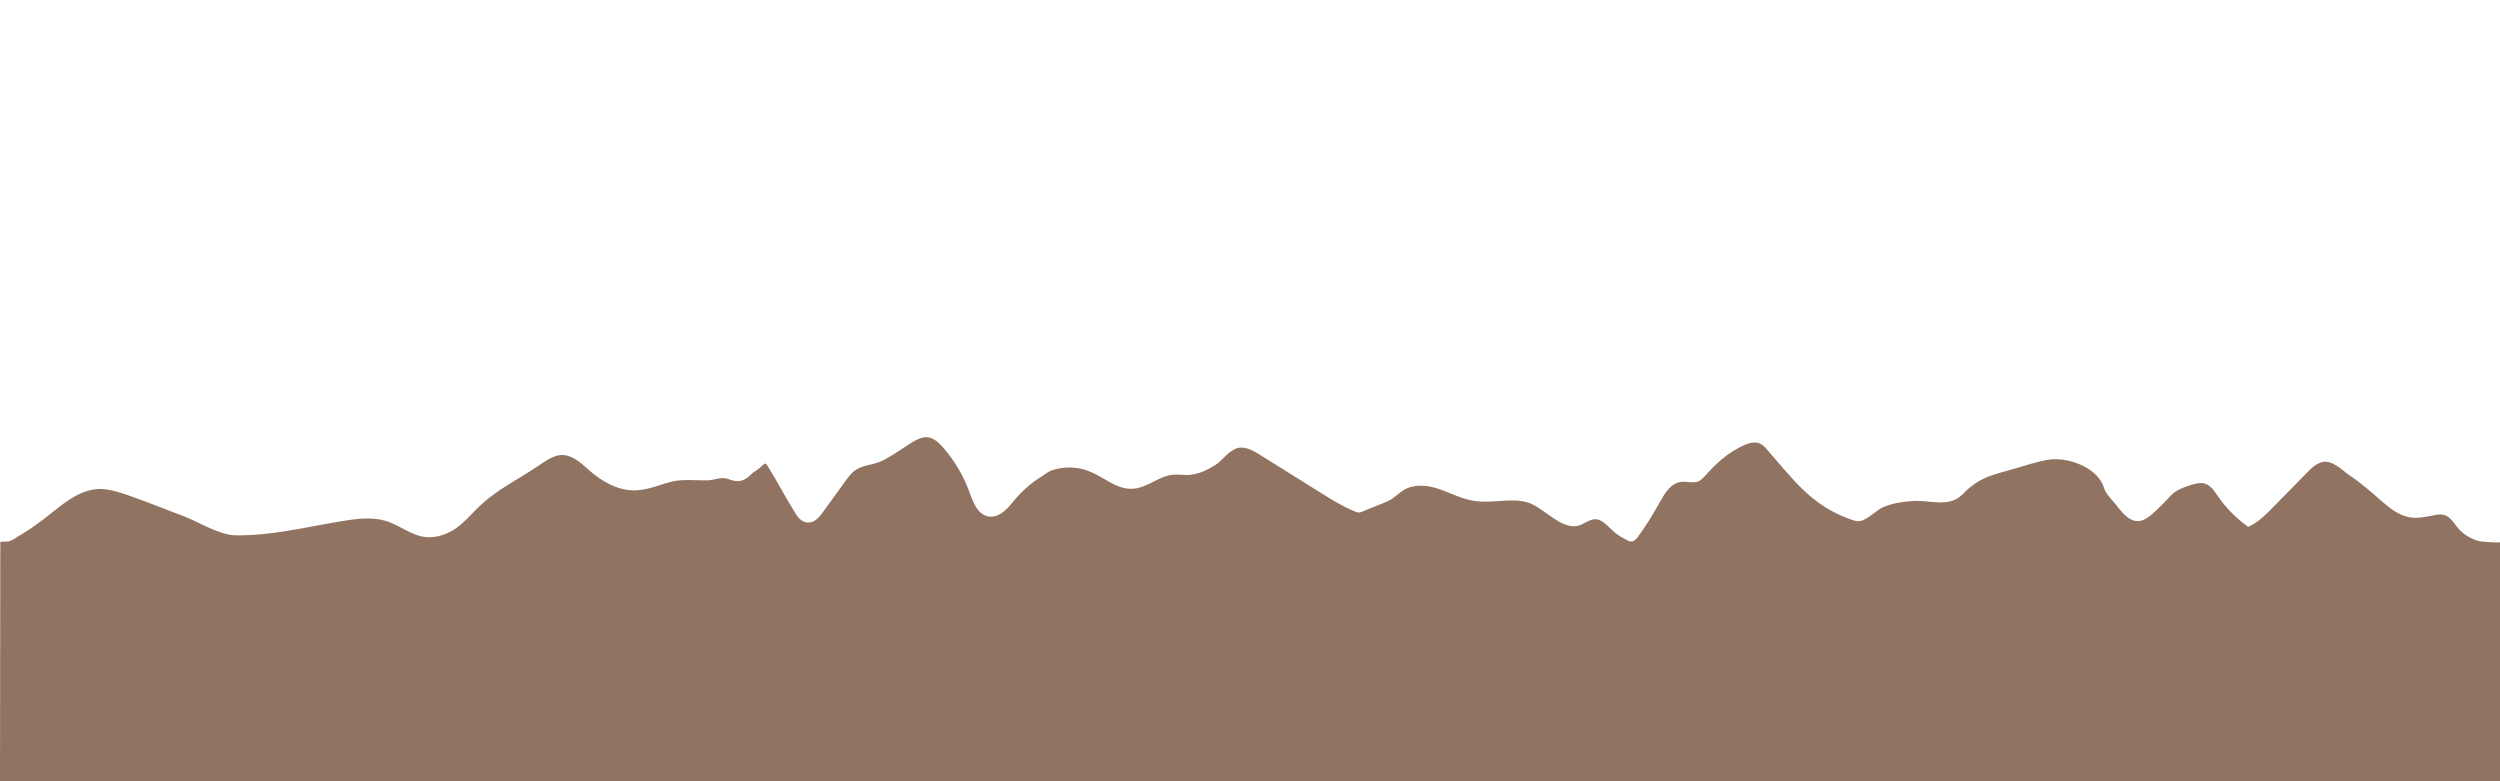 <?xml version="1.0" encoding="utf-8"?>
<!-- Generator: Adobe Illustrator 19.0.0, SVG Export Plug-In . SVG Version: 6.00 Build 0)  -->
<svg version="1.1" id="Layer_1" xmlns="http://www.w3.org/2000/svg" xmlns:xlink="http://www.w3.org/1999/xlink" x="0px" y="0px"
	 viewBox="0 0 800 250" style="enable-background:new 0 0 800 250;" xml:space="preserve">
<style type="text/css">
	.st0{fill:#907361;}
</style>
<path id="XMLID_3_" class="st0" d="M612.3,160.3c-3.3,0.2-6.5,0.7-9.5,1.9c-2.3,0.9-5.5,4.5-8,4.6c-0.9,0-1.7-0.3-2.6-0.6
	c-13.1-4.6-19-13.7-27-22.6c-0.6-0.7-1.3-1.4-2.3-1.8c-1.6-0.5-3.4,0-4.9,0.7c-5,2.3-8.9,5.8-12.2,9.6c-0.8,0.8-1.6,1.8-2.8,2.1
	c-1.6,0.4-3.3-0.2-5,0c-3.6,0.4-5.5,4.1-7.1,6.9c-2.1,3.8-4.4,7.5-7,11c-0.7,0.9-1.6,1.5-2.8,1c-1.4-0.7-2.8-1.5-4-2.4
	c-1.7-1.3-3.8-4.1-6-4.5c-2.1-0.4-4,1.4-5.9,2c-5.5,1.5-11.2-5.7-16-7.3c-5.5-1.8-11.6,0.3-17.4-0.6c-4.2-0.6-8-2.8-12.2-4.1
	c-3-0.9-6.6-1.2-9.4,0.1c-2.6,1.1-3.8,3.2-6.6,4.3c-2.5,1-4.9,2-7.4,3c-0.4,0.2-0.9,0.4-1.4,0.4s-1-0.2-1.4-0.4
	c-3.9-1.6-7.4-3.8-10.9-6c-6.6-4.1-13.1-8.2-19.7-12.3c-2.3-1.4-5.3-3-8-1.4c-2.4,1.3-3.7,3.5-5.9,4.9c-2.7,1.7-5.6,3.1-8.9,3.2
	c-1.5,0-3.1-0.2-4.6-0.1c-4.6,0.4-8.3,4.3-13,4.5c-5.1,0.3-9.2-3.8-13.9-5.6c-3.7-1.5-8.1-1.6-11.9-0.3c-1,0.3-2.1,1.2-3,1.8
	c-3.7,2.2-7,5.2-9.6,8.5c-1.9,2.3-4.4,4.9-7.5,4.5c-3.6-0.5-5.1-4.5-6.3-7.9c-1.9-5.2-4.8-10.1-8.5-14.3c-1.3-1.5-3-3-5-3.2
	c-1.9-0.1-3.6,0.9-5.1,1.8c-2.8,1.8-5.6,3.8-8.6,5.4c-4.8,2.5-8.2,1-11.7,5.8c-2.7,3.8-5.5,7.5-8.2,11.3c-1.1,1.5-2.6,3.2-4.8,3
	c-1.9-0.2-3-1.7-3.8-3c-3.2-5.1-5.8-10.2-9-15.3c-0.2-0.3-0.5-0.7-0.8-0.5c-0.1,0-0.2,0.1-0.3,0.2c-0.9,0.8-2.4,2.1-3.4,2.6
	c-1.2,1.2-2.5,2.4-4.2,2.7c-2,0.4-3.4-0.8-5.3-0.9c-1.5-0.1-3.4,0.7-5,0.7c-4,0.1-8-0.5-11.9,0.5c-3.7,1-7.3,2.6-11.2,2.7
	c-5.8,0.2-11.1-3-15.3-6.8c-2.4-2.1-5.1-4.6-8.4-4.5c-2.5,0.1-4.6,1.6-6.6,2.9c-7.1,4.9-14.6,8.3-20.5,14.3
	c-2.1,2.1-4.1,4.4-6.6,6.2c-2.6,1.8-5.9,3.1-9.4,2.9c-5.1-0.4-8.7-4-13.5-5.3c-4.6-1.3-9.7-0.5-14.5,0.3
	c-10.8,1.8-22.1,4.6-33.2,4.4c-5.2-0.1-11.3-4-16.1-5.9c-5.9-2.3-11.8-4.6-17.7-6.7c-2.8-1-5.6-1.9-8.5-2.2
	c-8.5-0.6-15,6.9-21.4,11.3c-1.9,1.4-3.9,2.7-6,3.9c-0.8,0.5-2.3,1.6-3.4,1.6c-1.3,0-2.2,0-2.2,0.2L0,250h800c0,0,0-75.7,0-76.5
	c0,0.3-6.1-0.2-6.5-0.3c-2.8-0.7-5.3-2.2-7.1-4.4c-1.2-1.5-2.3-3.4-4.2-4c-1.1-0.3-2.3-0.2-3.4,0.1c-2.6,0.5-5.3,1.1-7.9,0.6
	c-3.3-0.6-6-2.8-8.5-4.9c-3.4-3-6.8-6-10.7-8.6c-2.2-1.5-5.4-5-8.7-4.1c-1.9,0.5-3.3,1.8-4.5,3.1c-3.9,4-7.9,8-11.8,12
	c-2.1,2.1-4.3,4.3-7.3,5.6c-4.1-3-7.5-6.5-10-10.3c-1.2-1.8-2.8-4-5.6-3.7c-2.2,0.2-6.3,1.7-7.9,2.9c-0.8,0.6-1.5,1.3-2.1,2
	c-1.3,1.4-2.7,2.8-4.1,4.1c-1.3,1.2-2.7,2.5-4.5,3c-4.2,1.1-7-4-9.2-6.4c-1.1-1.2-2.2-2.5-2.7-4c-1.8-6.2-10.5-9.7-16.8-9.2
	c-2.4,0.2-4.6,0.9-6.9,1.5c-3.3,1-6.7,2-10,2.9c-4.9,1.4-8.2,3.2-11.7,6.9C623.6,162.5,617.6,160,612.3,160.3z"/>
</svg>
